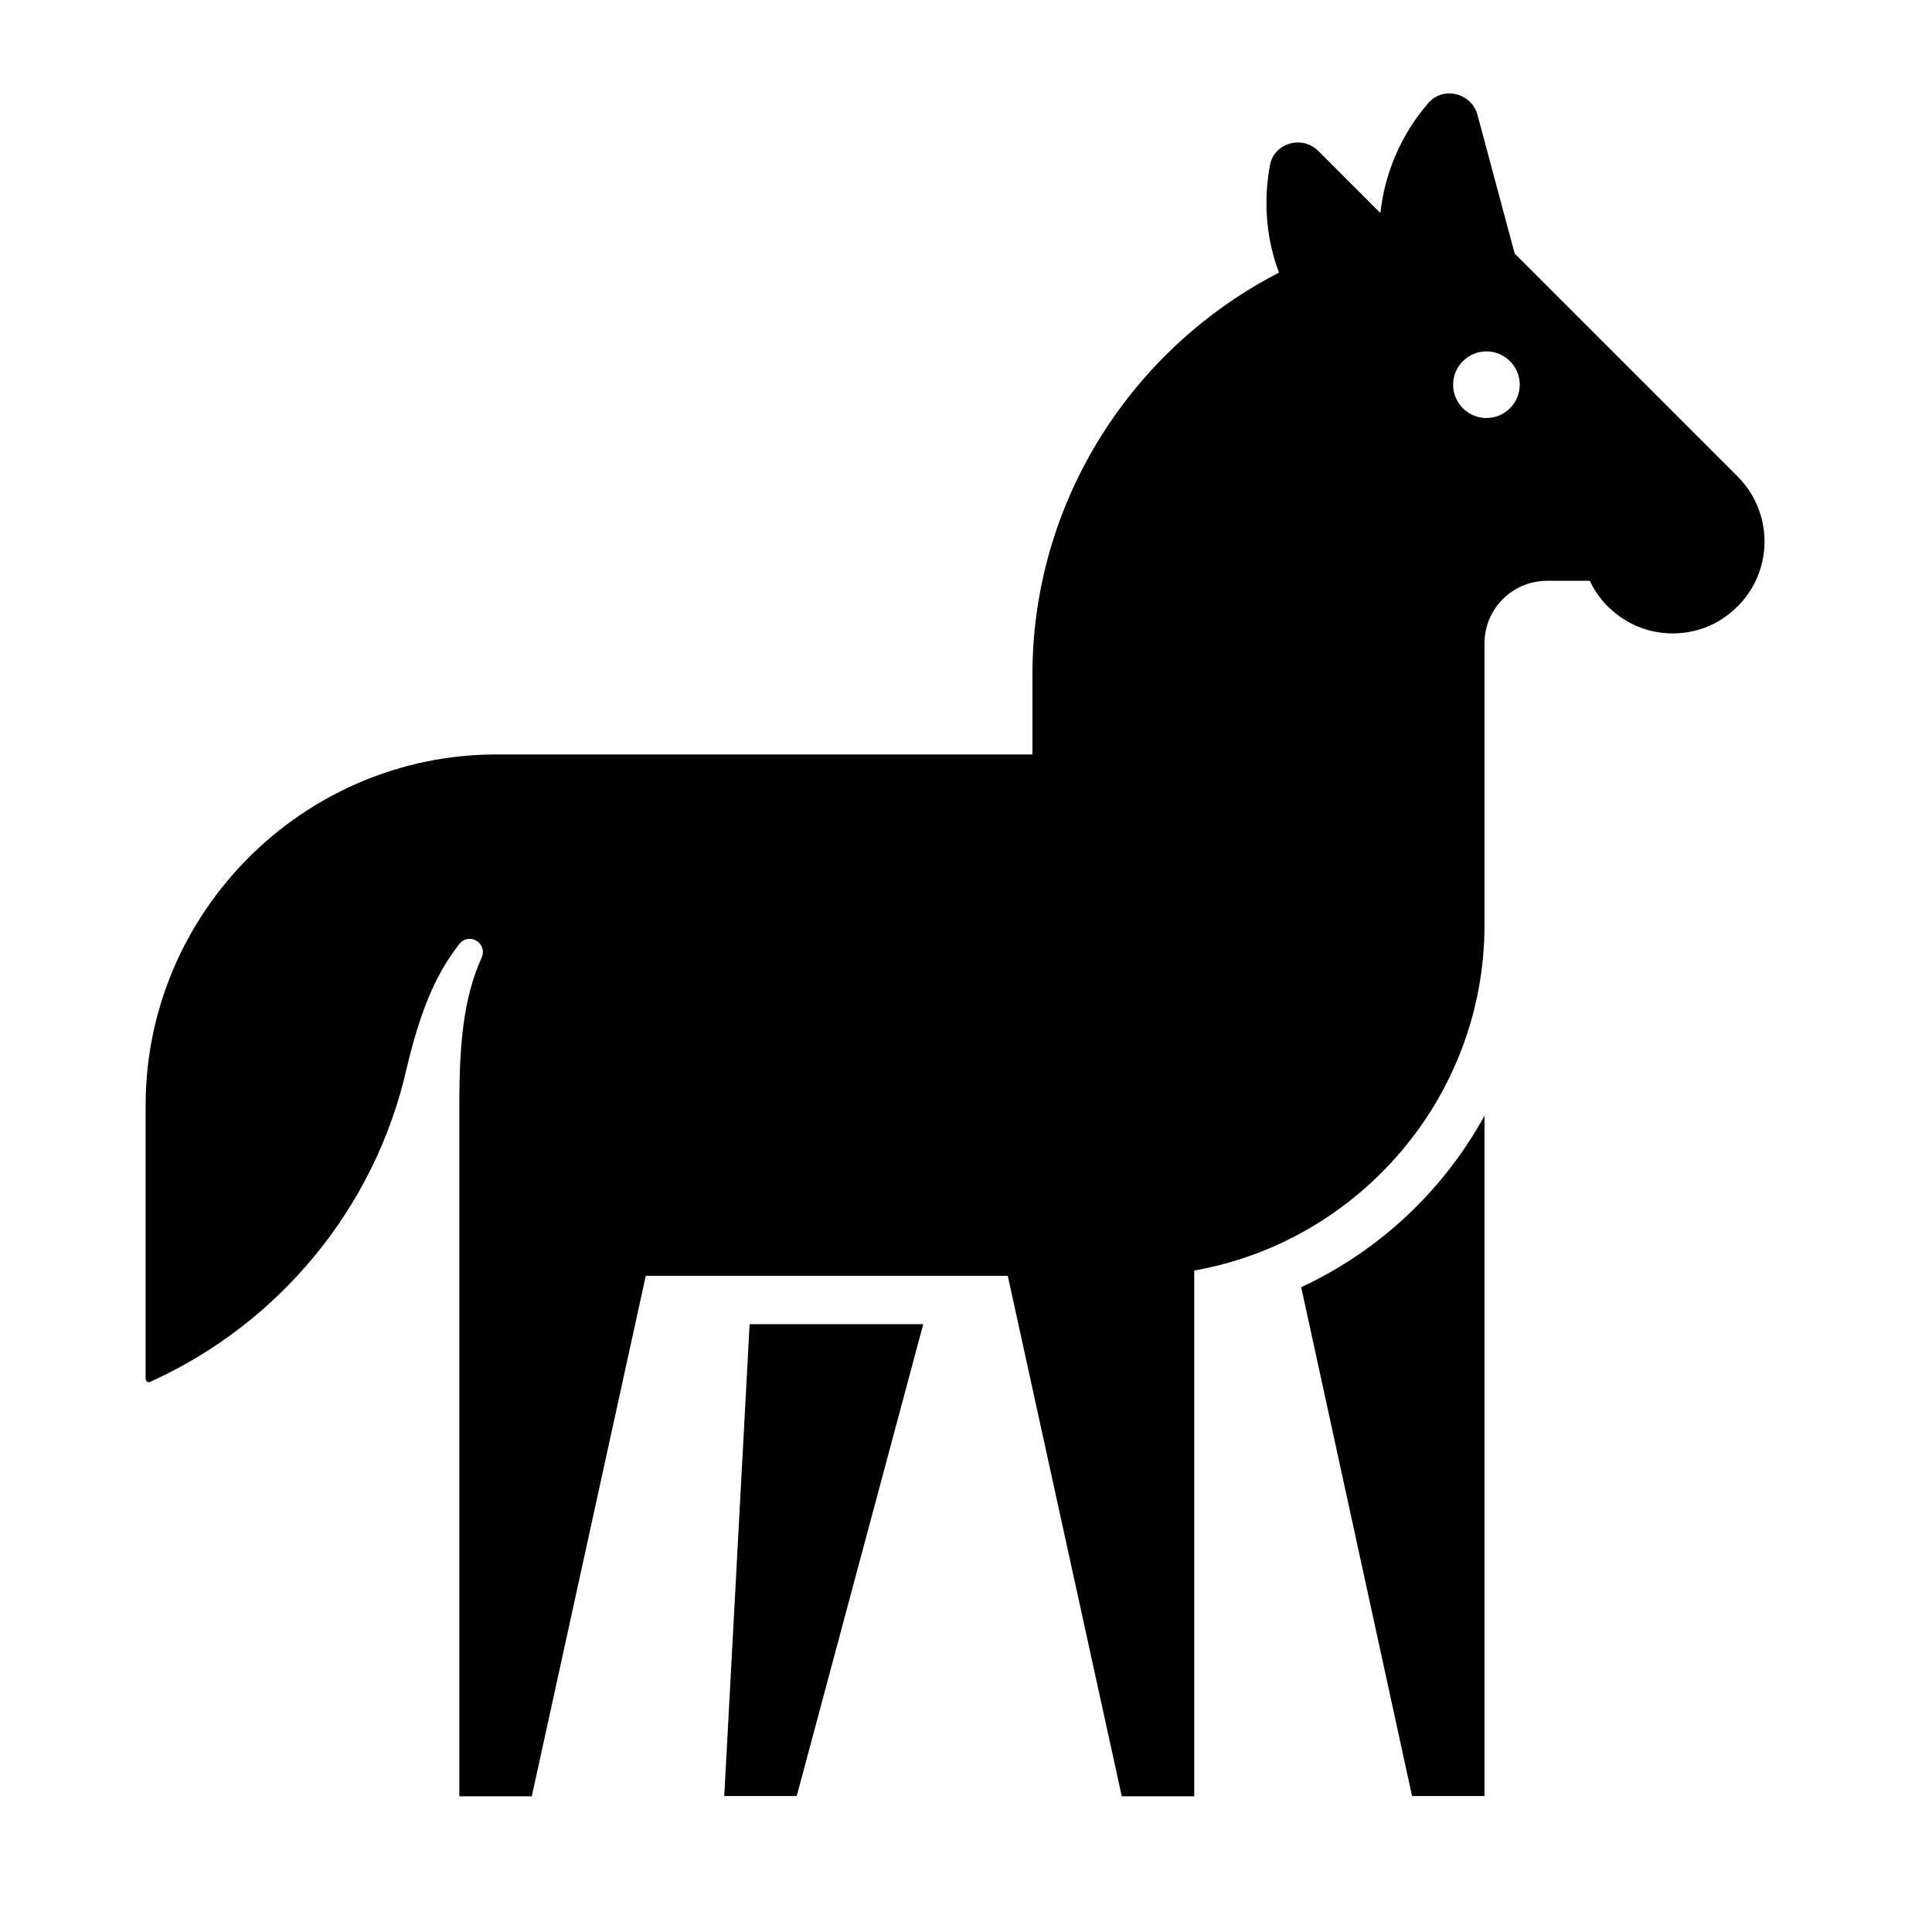 <svg xmlns="http://www.w3.org/2000/svg" viewBox="0 0 80 80">
<path d="M6.26 57.2c5.29-2.4 9.28-7.19 10.58-12.97.53-2.22 1.14-3.82 2.18-5.14.41-.51 1.19-.03.92.57-.75 1.67-.92 3.57-.92 6.09v28.63h3l4.72-21.55h14.99l4.72 21.55h3v-21.77c6.81-1.2 12.02-7.17 12.02-14.31v-11.66c0-1.43 1.16-2.59 2.59-2.59h1.77c.3.64.79 1.21 1.47 1.63 1.2.74 2.77.73 3.96-.02 2.15-1.36 2.38-4.24.69-5.93l-9.23-9.23-1.54-5.74c-.24-.9-1.41-1.21-2.03-.5-.34.39-.65.82-.92 1.29-.6 1.04-.95 2.15-1.07 3.27l-2.57-2.57c-.66-.66-1.83-.34-2 .58-.1.51-.15 1.04-.15 1.57 0 1.02.18 1.99.52 2.89-6.05 3.11-10.21 9.42-10.21 16.66v3.29h-22.19c-7.99 0-14.53 6.54-14.53 14.53v11.32c0 .1.11.18.2.13ZM61.55 14.55c.76 0 1.38.62 1.38 1.38 0 .76-.62 1.38-1.38 1.38-.76 0-1.38-.62-1.38-1.38 0-.76.62-1.38 1.38-1.38ZM32.99 74.37 38.23 54.83 31.04 54.83 29.99 74.37 31.04 74.37 32.99 74.37ZM61.48 46.18c-1.7 3.11-4.37 5.62-7.6 7.12l4.59 21.07h3v-28.19Z"/>
</svg>